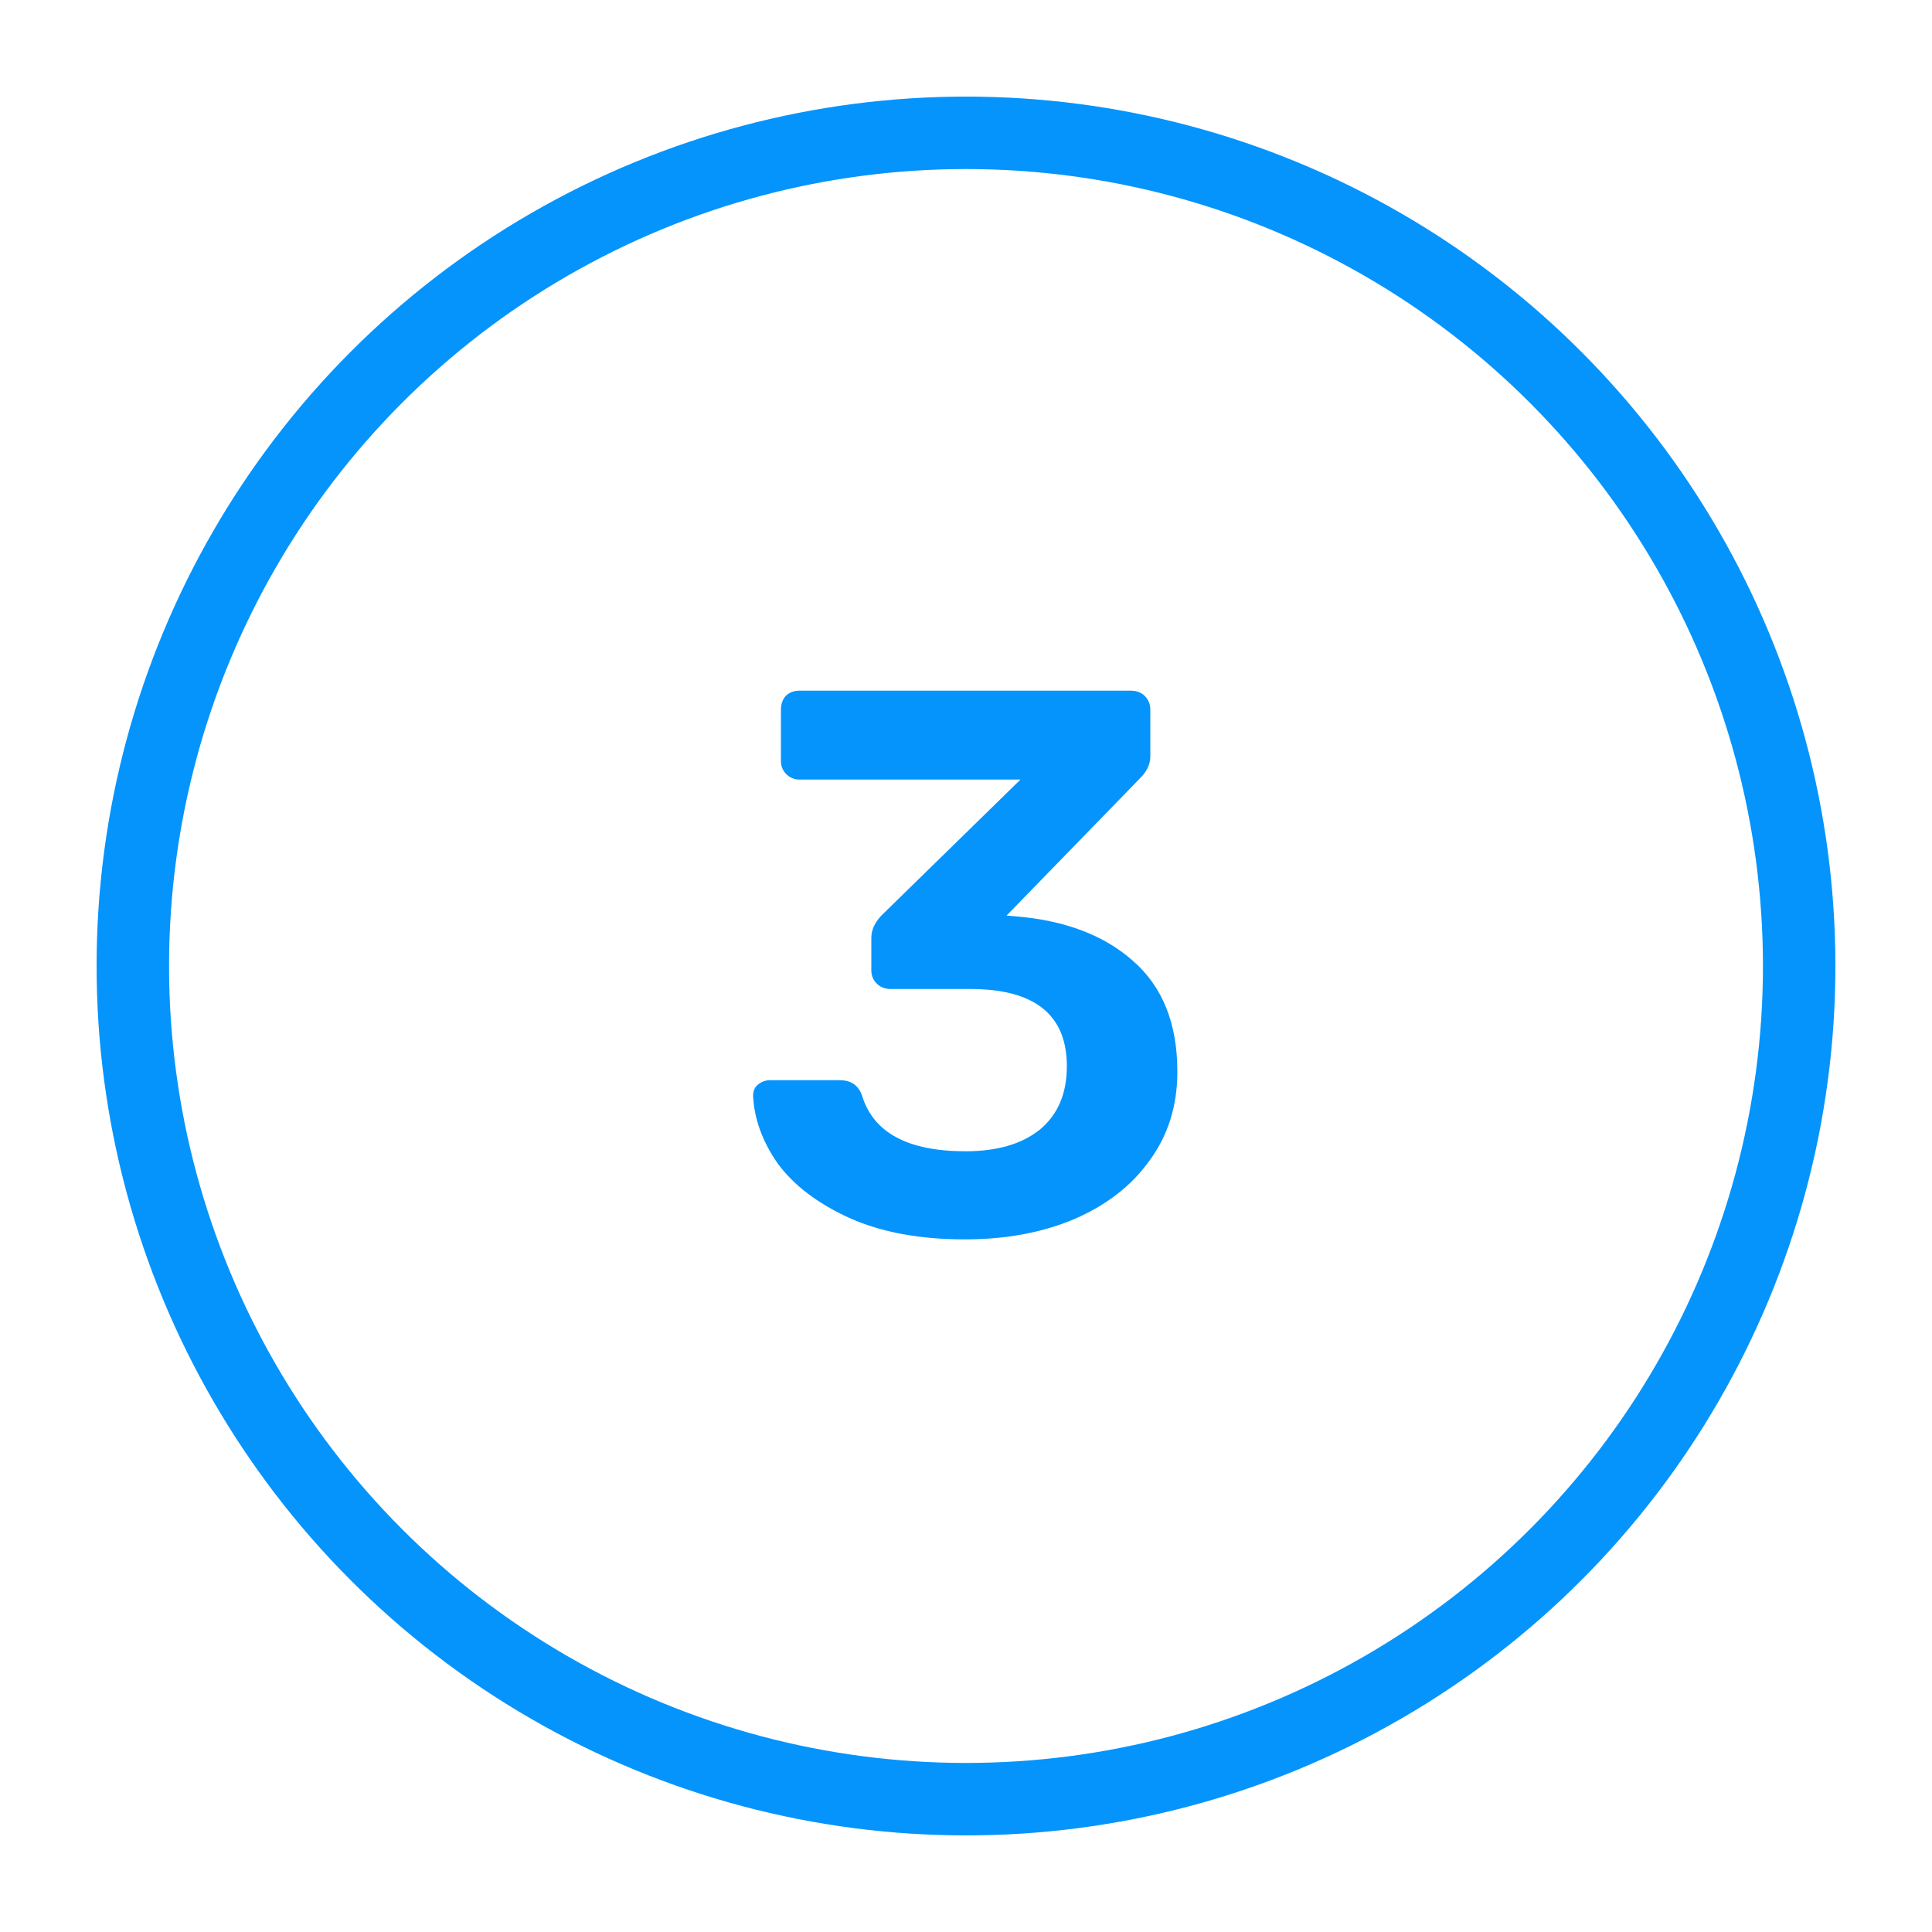 <svg width="80" height="80" viewBox="0 0 80 80" fill="none" xmlns="http://www.w3.org/2000/svg">
<g filter="url(#filter0_d_651_782)">
<circle cx="40" cy="40" r="34.5" stroke="#0494FC" stroke-width="3"/>
</g>
<g filter="url(#filter1_d_651_782)">
<path d="M39.952 51.32C38.075 51.32 36.475 51.021 35.152 50.424C33.851 49.827 32.869 49.08 32.208 48.184C31.568 47.267 31.227 46.328 31.184 45.368C31.184 45.176 31.248 45.027 31.376 44.92C31.525 44.792 31.696 44.728 31.888 44.728H34.768C35.237 44.728 35.547 44.941 35.696 45.368C36.165 46.904 37.595 47.672 39.984 47.672C41.285 47.672 42.309 47.373 43.056 46.776C43.803 46.157 44.176 45.283 44.176 44.152C44.176 42.019 42.843 40.952 40.176 40.952H36.88C36.645 40.952 36.453 40.877 36.304 40.728C36.155 40.579 36.08 40.397 36.08 40.184V38.84C36.08 38.499 36.229 38.179 36.528 37.88L42.256 32.28H33.104C32.891 32.28 32.709 32.205 32.56 32.056C32.411 31.907 32.336 31.725 32.336 31.512V29.4C32.336 29.165 32.4 28.973 32.528 28.824C32.677 28.675 32.869 28.6 33.104 28.6H46.832C47.067 28.6 47.259 28.675 47.408 28.824C47.557 28.973 47.632 29.165 47.632 29.4V31.32C47.632 31.64 47.493 31.939 47.216 32.216L41.68 37.912L42.064 37.944C44.112 38.115 45.733 38.733 46.928 39.8C48.144 40.867 48.752 42.392 48.752 44.376C48.752 45.784 48.368 47.011 47.6 48.056C46.853 49.101 45.808 49.912 44.464 50.488C43.141 51.043 41.637 51.32 39.952 51.32Z" fill="#0494FC"/>
</g>
<defs>
<filter id="filter0_d_651_782" x="0" y="0" width="80" height="80" filterUnits="userSpaceOnUse" color-interpolation-filters="sRGB">
<feFlood flood-opacity="0" result="BackgroundImageFix"/>
<feColorMatrix in="SourceAlpha" type="matrix" values="0 0 0 0 0 0 0 0 0 0 0 0 0 0 0 0 0 0 127 0" result="hardAlpha"/>
<feOffset/>
<feGaussianBlur stdDeviation="2"/>
<feColorMatrix type="matrix" values="0 0 0 0 0.016 0 0 0 0 0.58 0 0 0 0 0.988 0 0 0 1 0"/>
<feBlend mode="normal" in2="BackgroundImageFix" result="effect1_dropShadow_651_782"/>
<feBlend mode="normal" in="SourceGraphic" in2="effect1_dropShadow_651_782" result="shape"/>
</filter>
<filter id="filter1_d_651_782" x="27.184" y="24.6" width="25.568" height="30.72" filterUnits="userSpaceOnUse" color-interpolation-filters="sRGB">
<feFlood flood-opacity="0" result="BackgroundImageFix"/>
<feColorMatrix in="SourceAlpha" type="matrix" values="0 0 0 0 0 0 0 0 0 0 0 0 0 0 0 0 0 0 127 0" result="hardAlpha"/>
<feOffset/>
<feGaussianBlur stdDeviation="2"/>
<feColorMatrix type="matrix" values="0 0 0 0 0.016 0 0 0 0 0.58 0 0 0 0 0.988 0 0 0 1 0"/>
<feBlend mode="normal" in2="BackgroundImageFix" result="effect1_dropShadow_651_782"/>
<feBlend mode="normal" in="SourceGraphic" in2="effect1_dropShadow_651_782" result="shape"/>
</filter>
</defs>
</svg>
